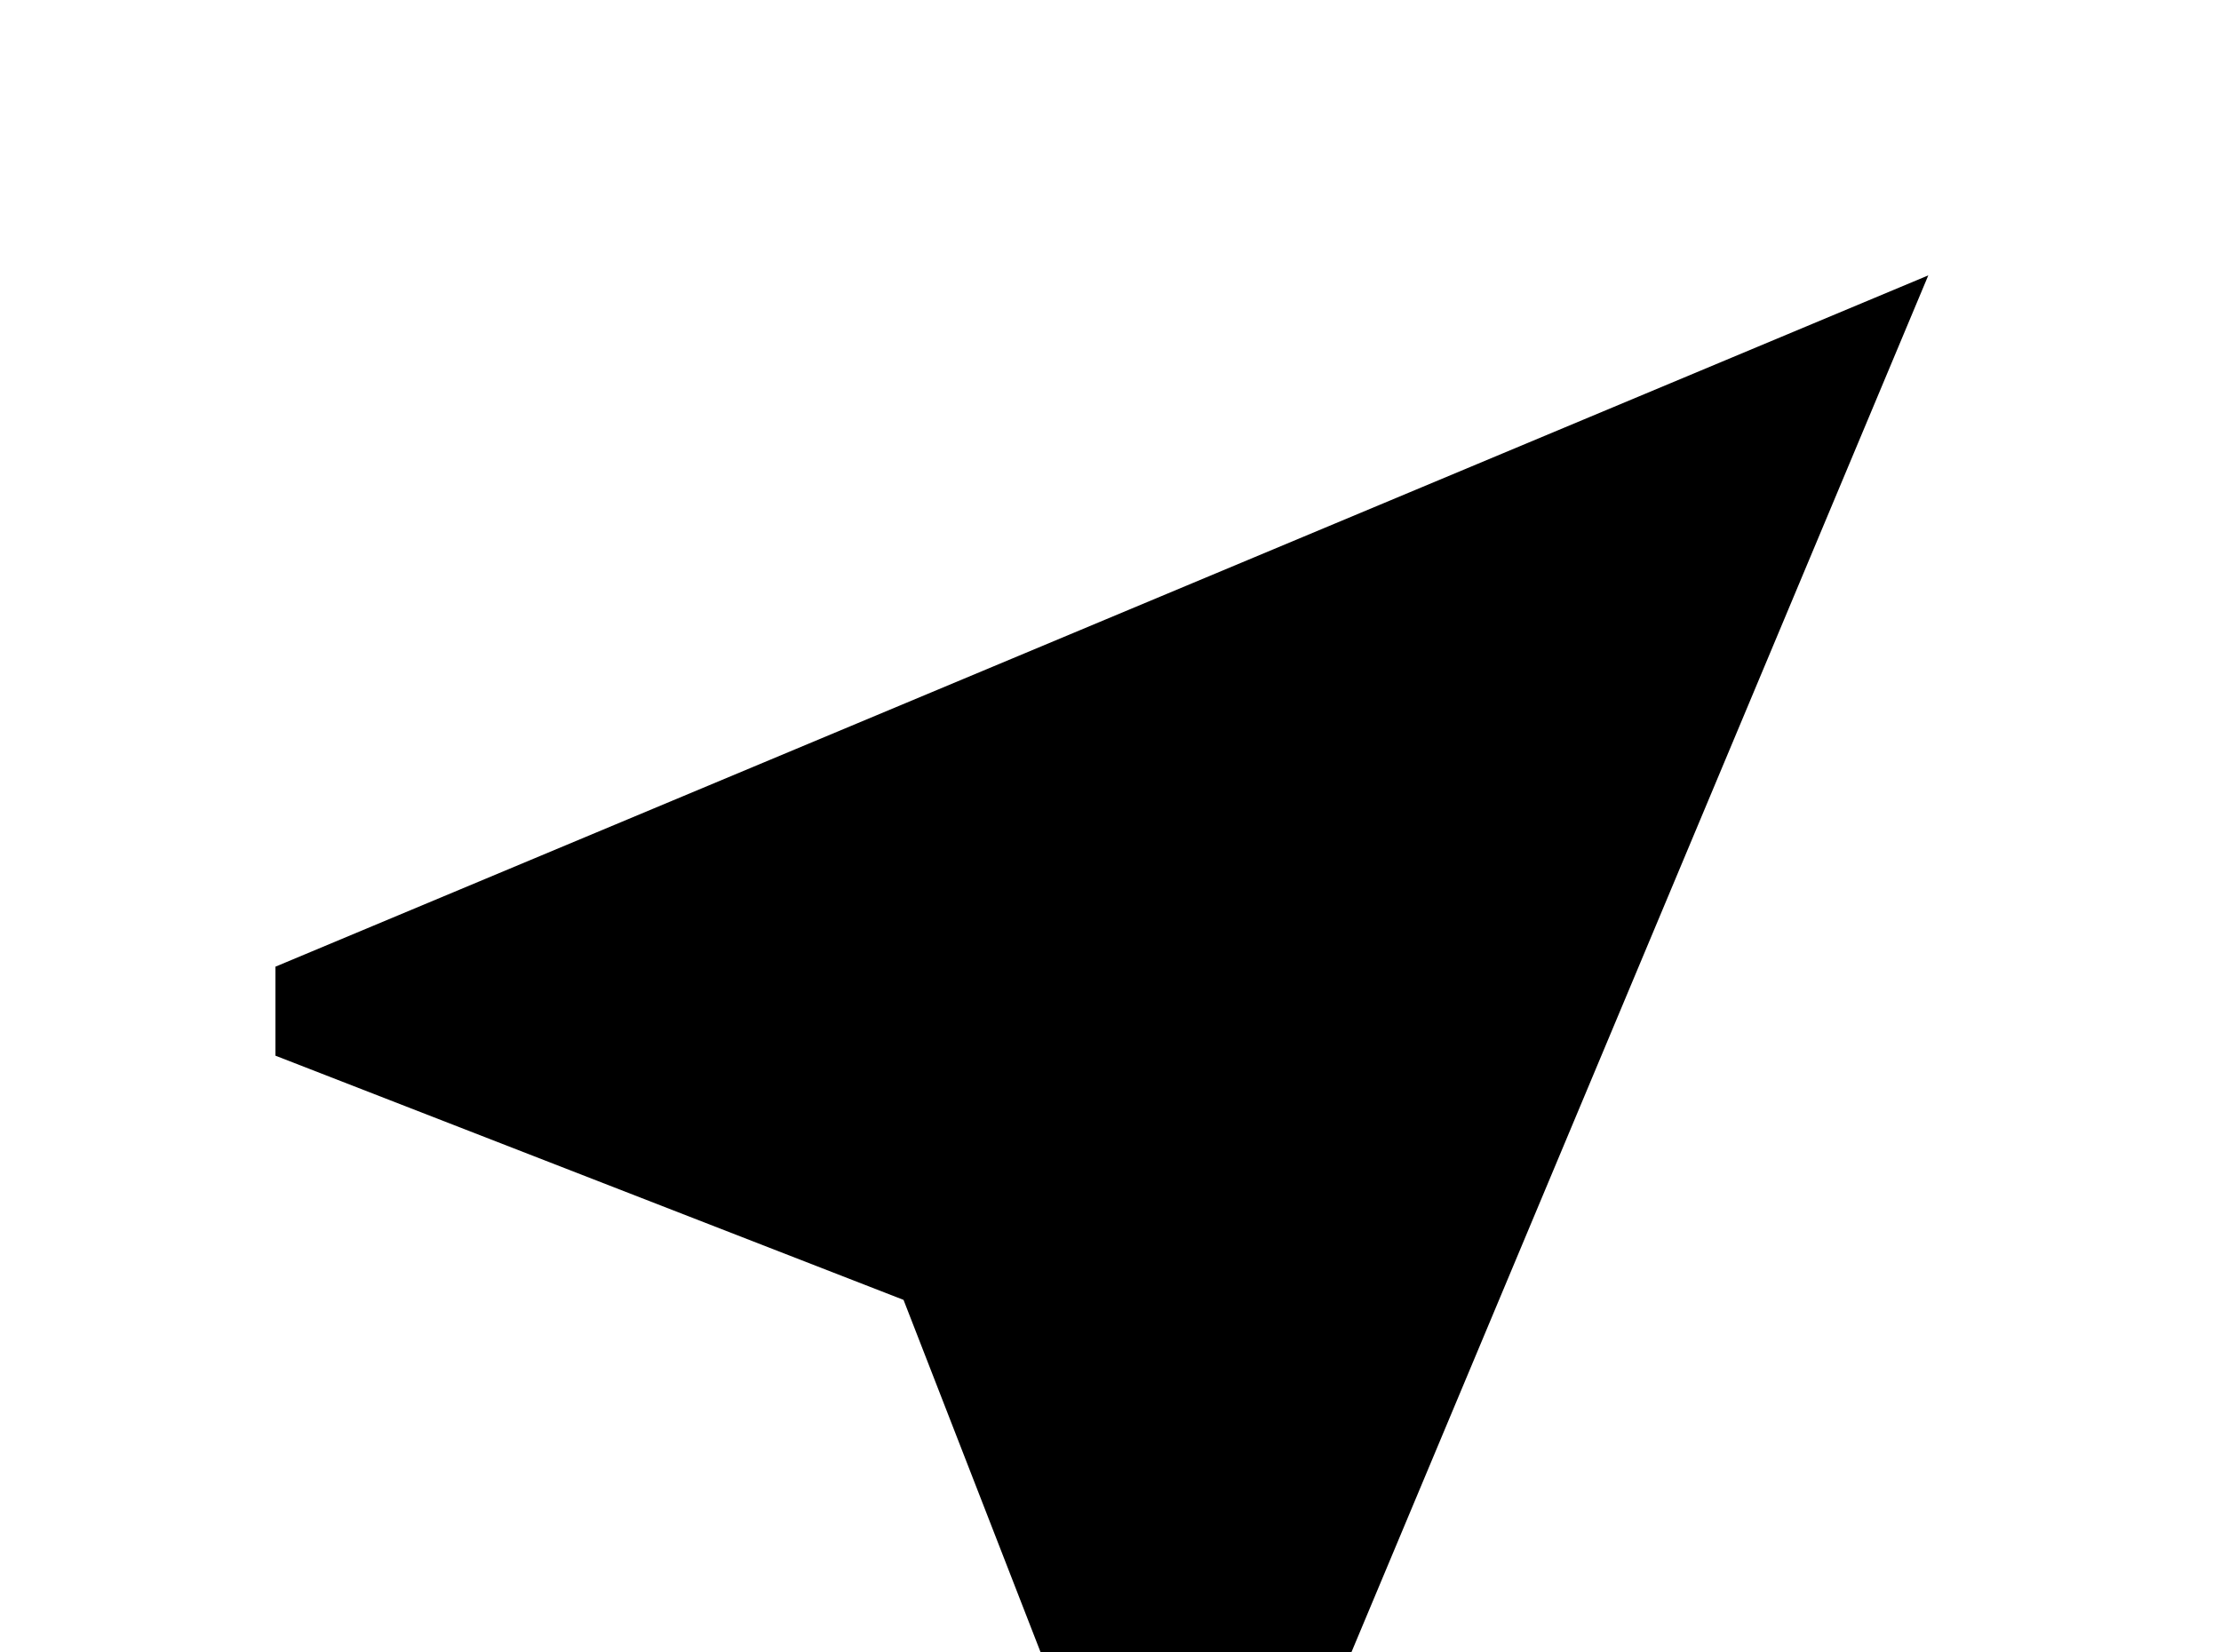 <!-- Generated by IcoMoon.io -->
<svg version="1.1" xmlns="http://www.w3.org/2000/svg" width="43" height="32" viewBox="0 0 43 32">
<title>near-me</title>
<path d="M37.333 5.333l-32 13.387v1.724l12.16 4.729 4.729 12.16h1.707l13.404-32z"></path>
</svg>
